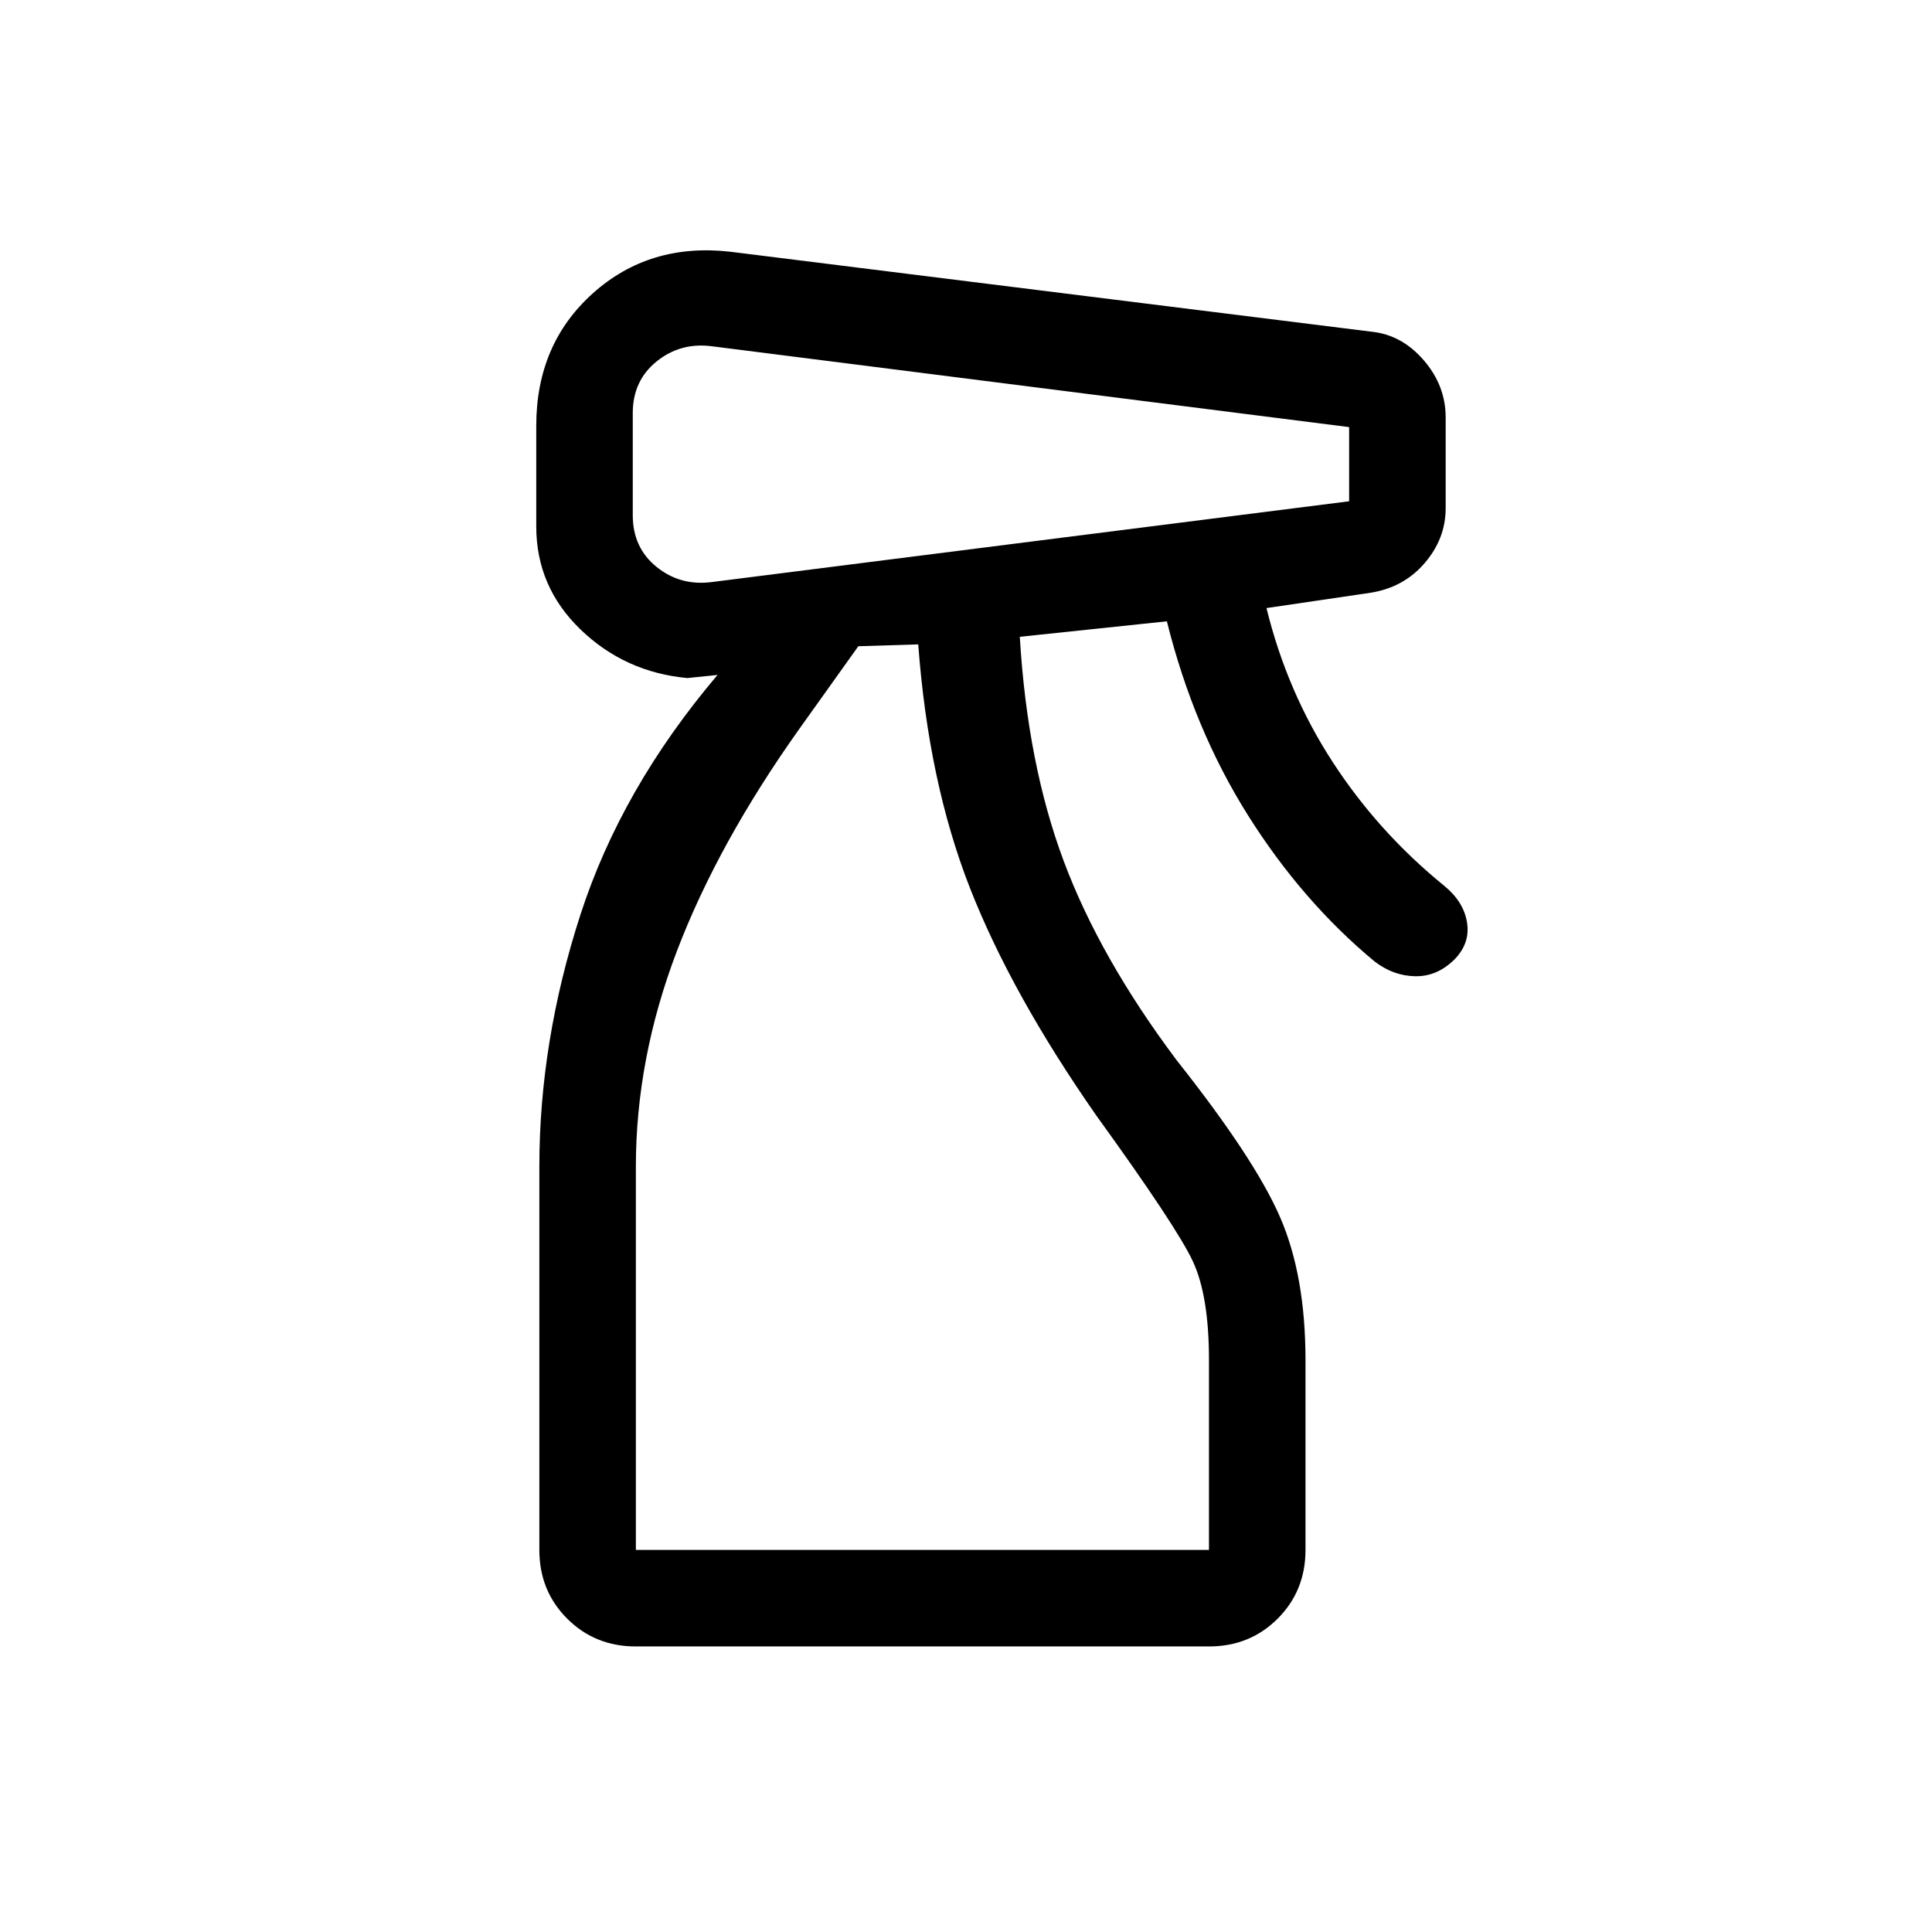 <svg xmlns="http://www.w3.org/2000/svg" height="20" viewBox="0 -960 960 960" width="20"><path d="M315.96-141.89q-20.32 0-34.14-13.82T268-189.85v-190.43q0-62.18 20.37-125.09 20.36-62.9 68.17-119.25l-15 1.54q-31.04-2.88-53.06-24.11-22.02-21.23-22.02-51.19v-50.04q0-40.62 28.12-65.83 28.11-25.21 68.27-20.67l318.92 39.77q14.88 1.61 25.73 14.21 10.84 12.59 10.84 28.36v45.16q0 15.03-10.4 27.18T681-665.46l-51.69 7.61q10.19 41.58 32.88 76.48 22.69 34.91 55.44 61.52 9.56 7.81 11.29 18 1.73 10.19-5.84 18.23-8.74 8.88-19.76 8.71-11.01-.17-20.32-7.36-36.04-29.92-62.94-72.7-26.91-42.78-40.25-96.3l-73.08 7.69q3.77 63.04 21.77 111.29 18 48.25 56.31 99.29 38.73 48.88 51.3 77.92 12.58 29.04 12.58 70.93v94.3q0 20.32-13.82 34.14t-34.14 13.82H315.96Zm-1.54-612.86v50.79q0 16.09 11.81 25.64t27.39 7.55l316.76-40.15v-36.85l-316.72-40.18q-15.54-2.01-27.39 7.55-11.85 9.56-11.85 25.65Zm1.54 564.9h284.77v-94.38q0-31.96-8.06-49.14-8.05-17.17-47.94-72.36-42.19-60.5-62.79-113.08-20.59-52.58-25.67-121l-29.77.92L397.31-598q-40.46 56.88-60.91 110.44-20.44 53.57-20.44 107.33v190.38Zm0 0h279.77-279.77Z"/></svg>